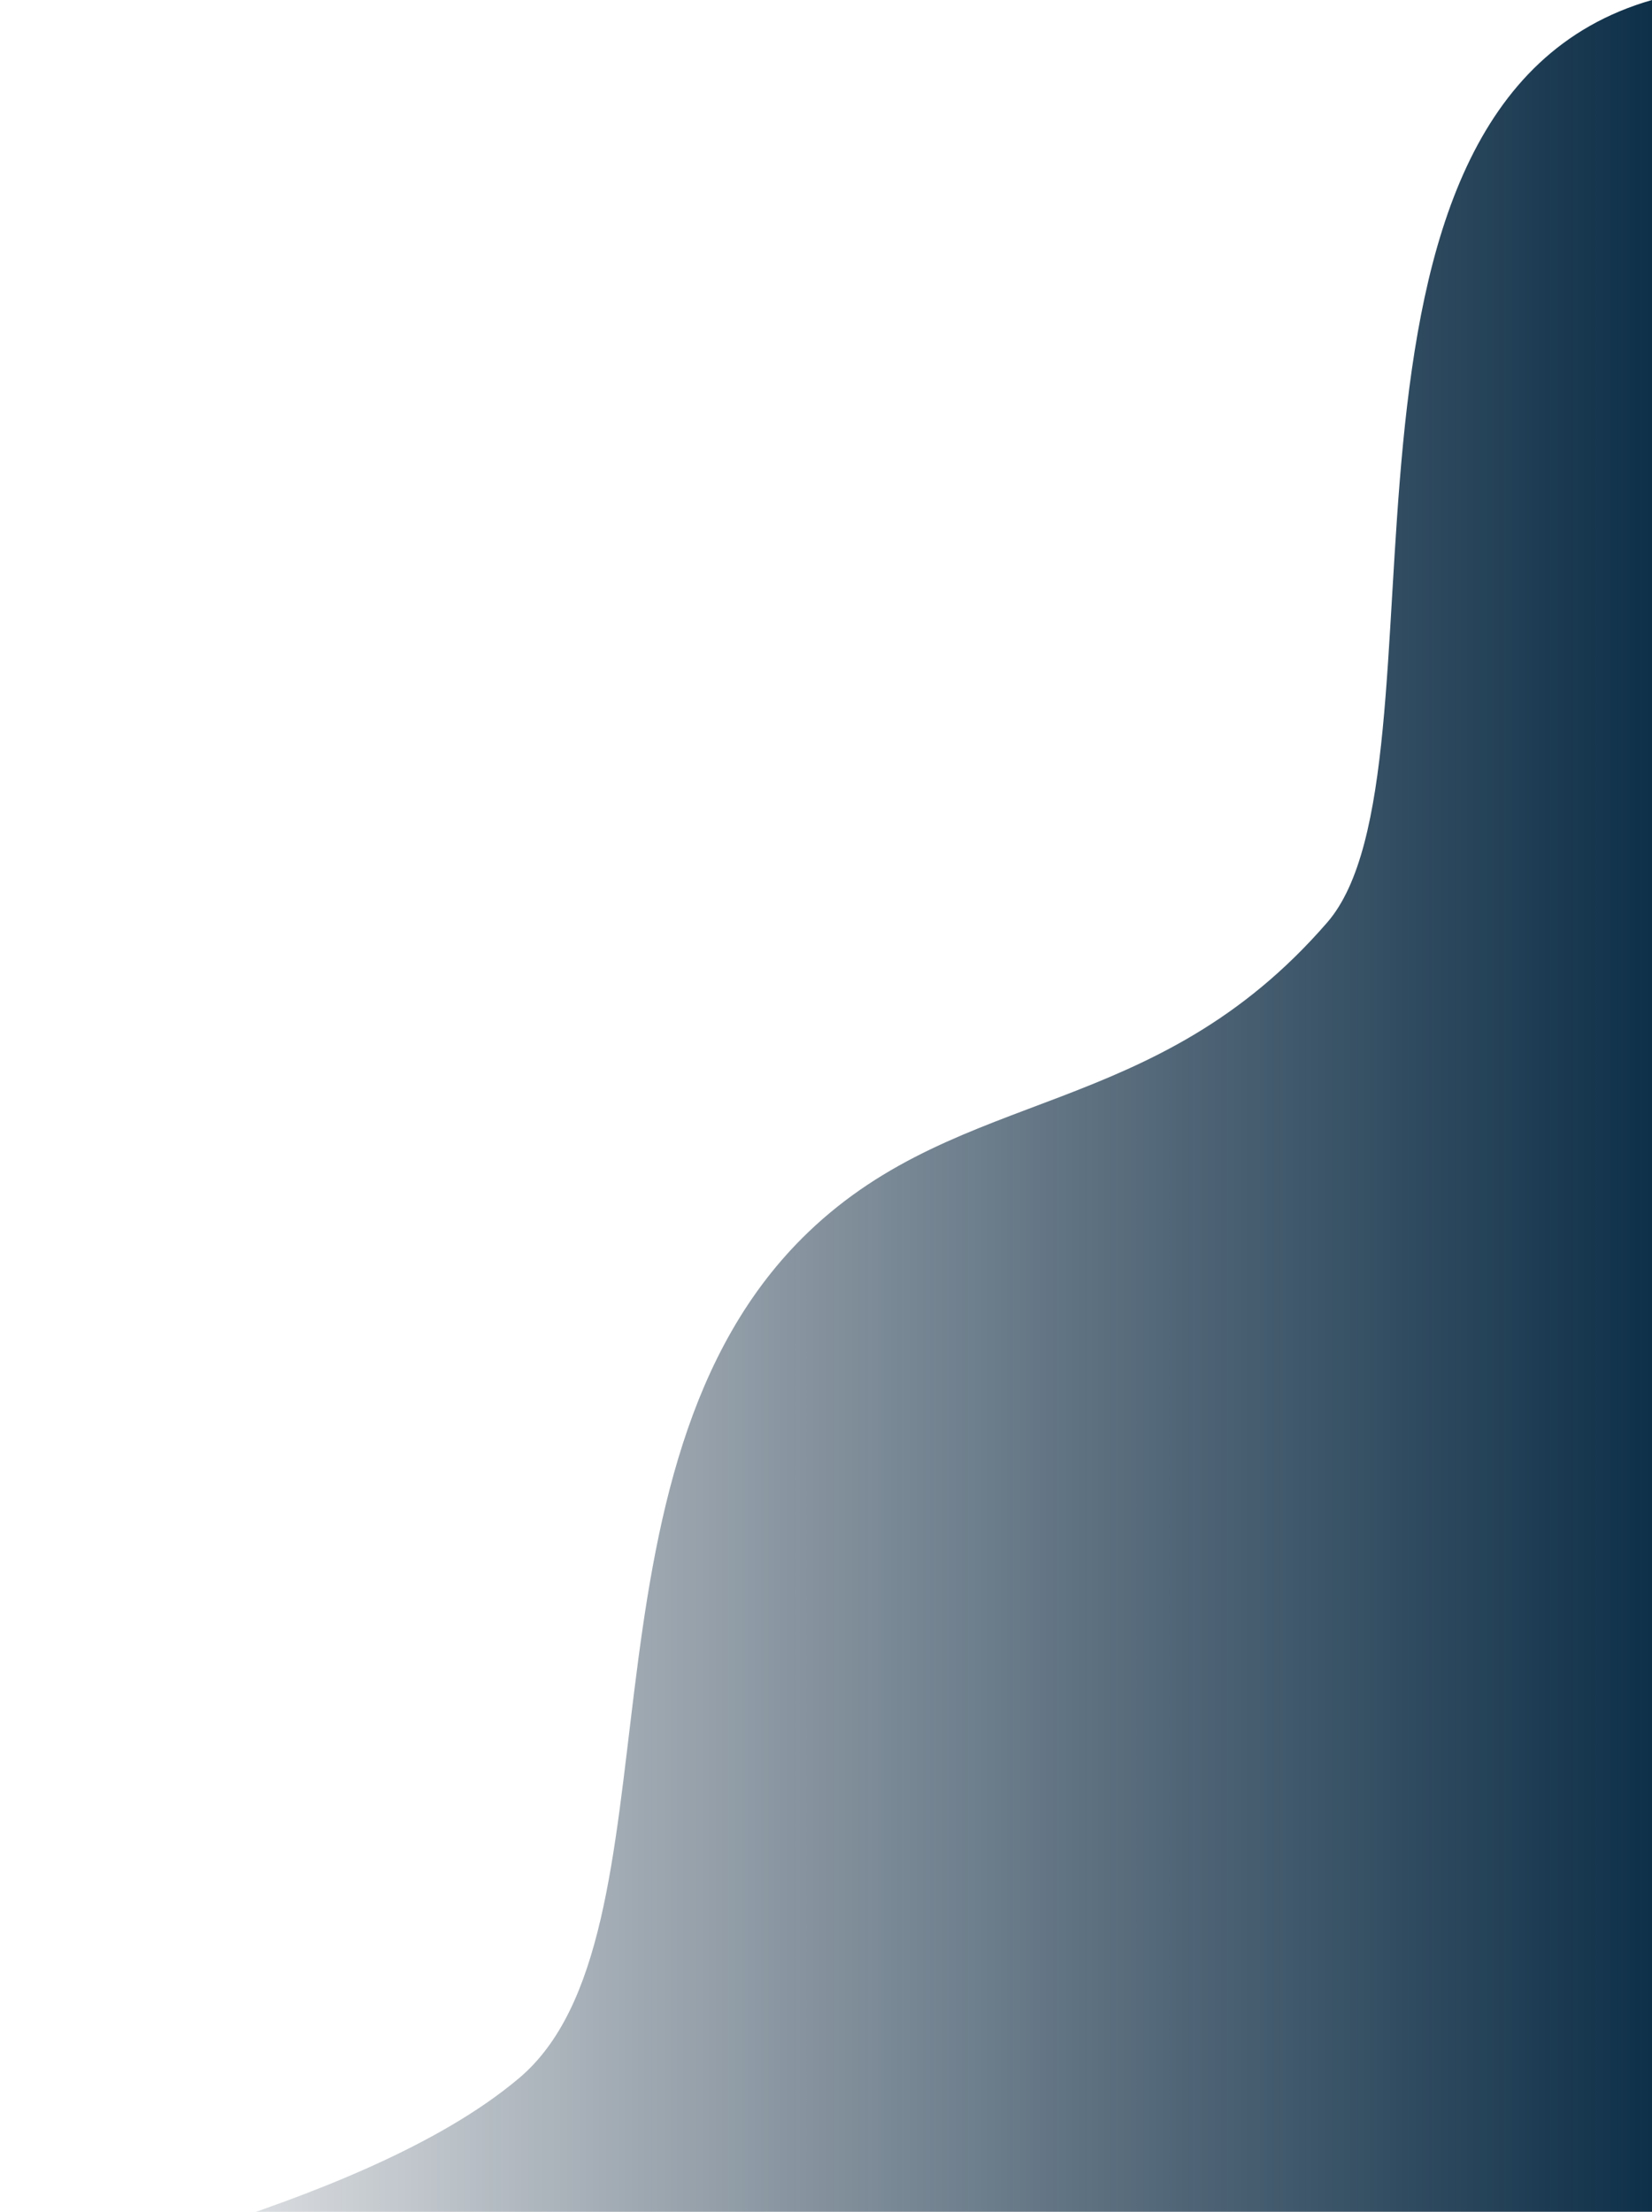 <svg width="609" height="815" viewBox="0 0 609 815" fill="none" xmlns="http://www.w3.org/2000/svg">
<path fill-rule="evenodd" clip-rule="evenodd" d="M609 0C475.193 38.309 538.042 283.749 489.272 339.914C425.635 413.286 354.79 399.651 298.024 453.977C207.017 541.092 253.422 713.376 191.361 765.754C131.103 816.617 0 837.827 0 848H609V0Z" fill="url(#paint0_linear_935_37598)"/>
<defs>
<linearGradient id="paint0_linear_935_37598" x1="608.966" y1="424.026" x2="-0.007" y2="424.026" gradientUnits="userSpaceOnUse">
<stop stop-color="#0E3049"/>
<stop offset="1" stop-color="#01152B" stop-opacity="0"/>
</linearGradient>
</defs>
</svg>
